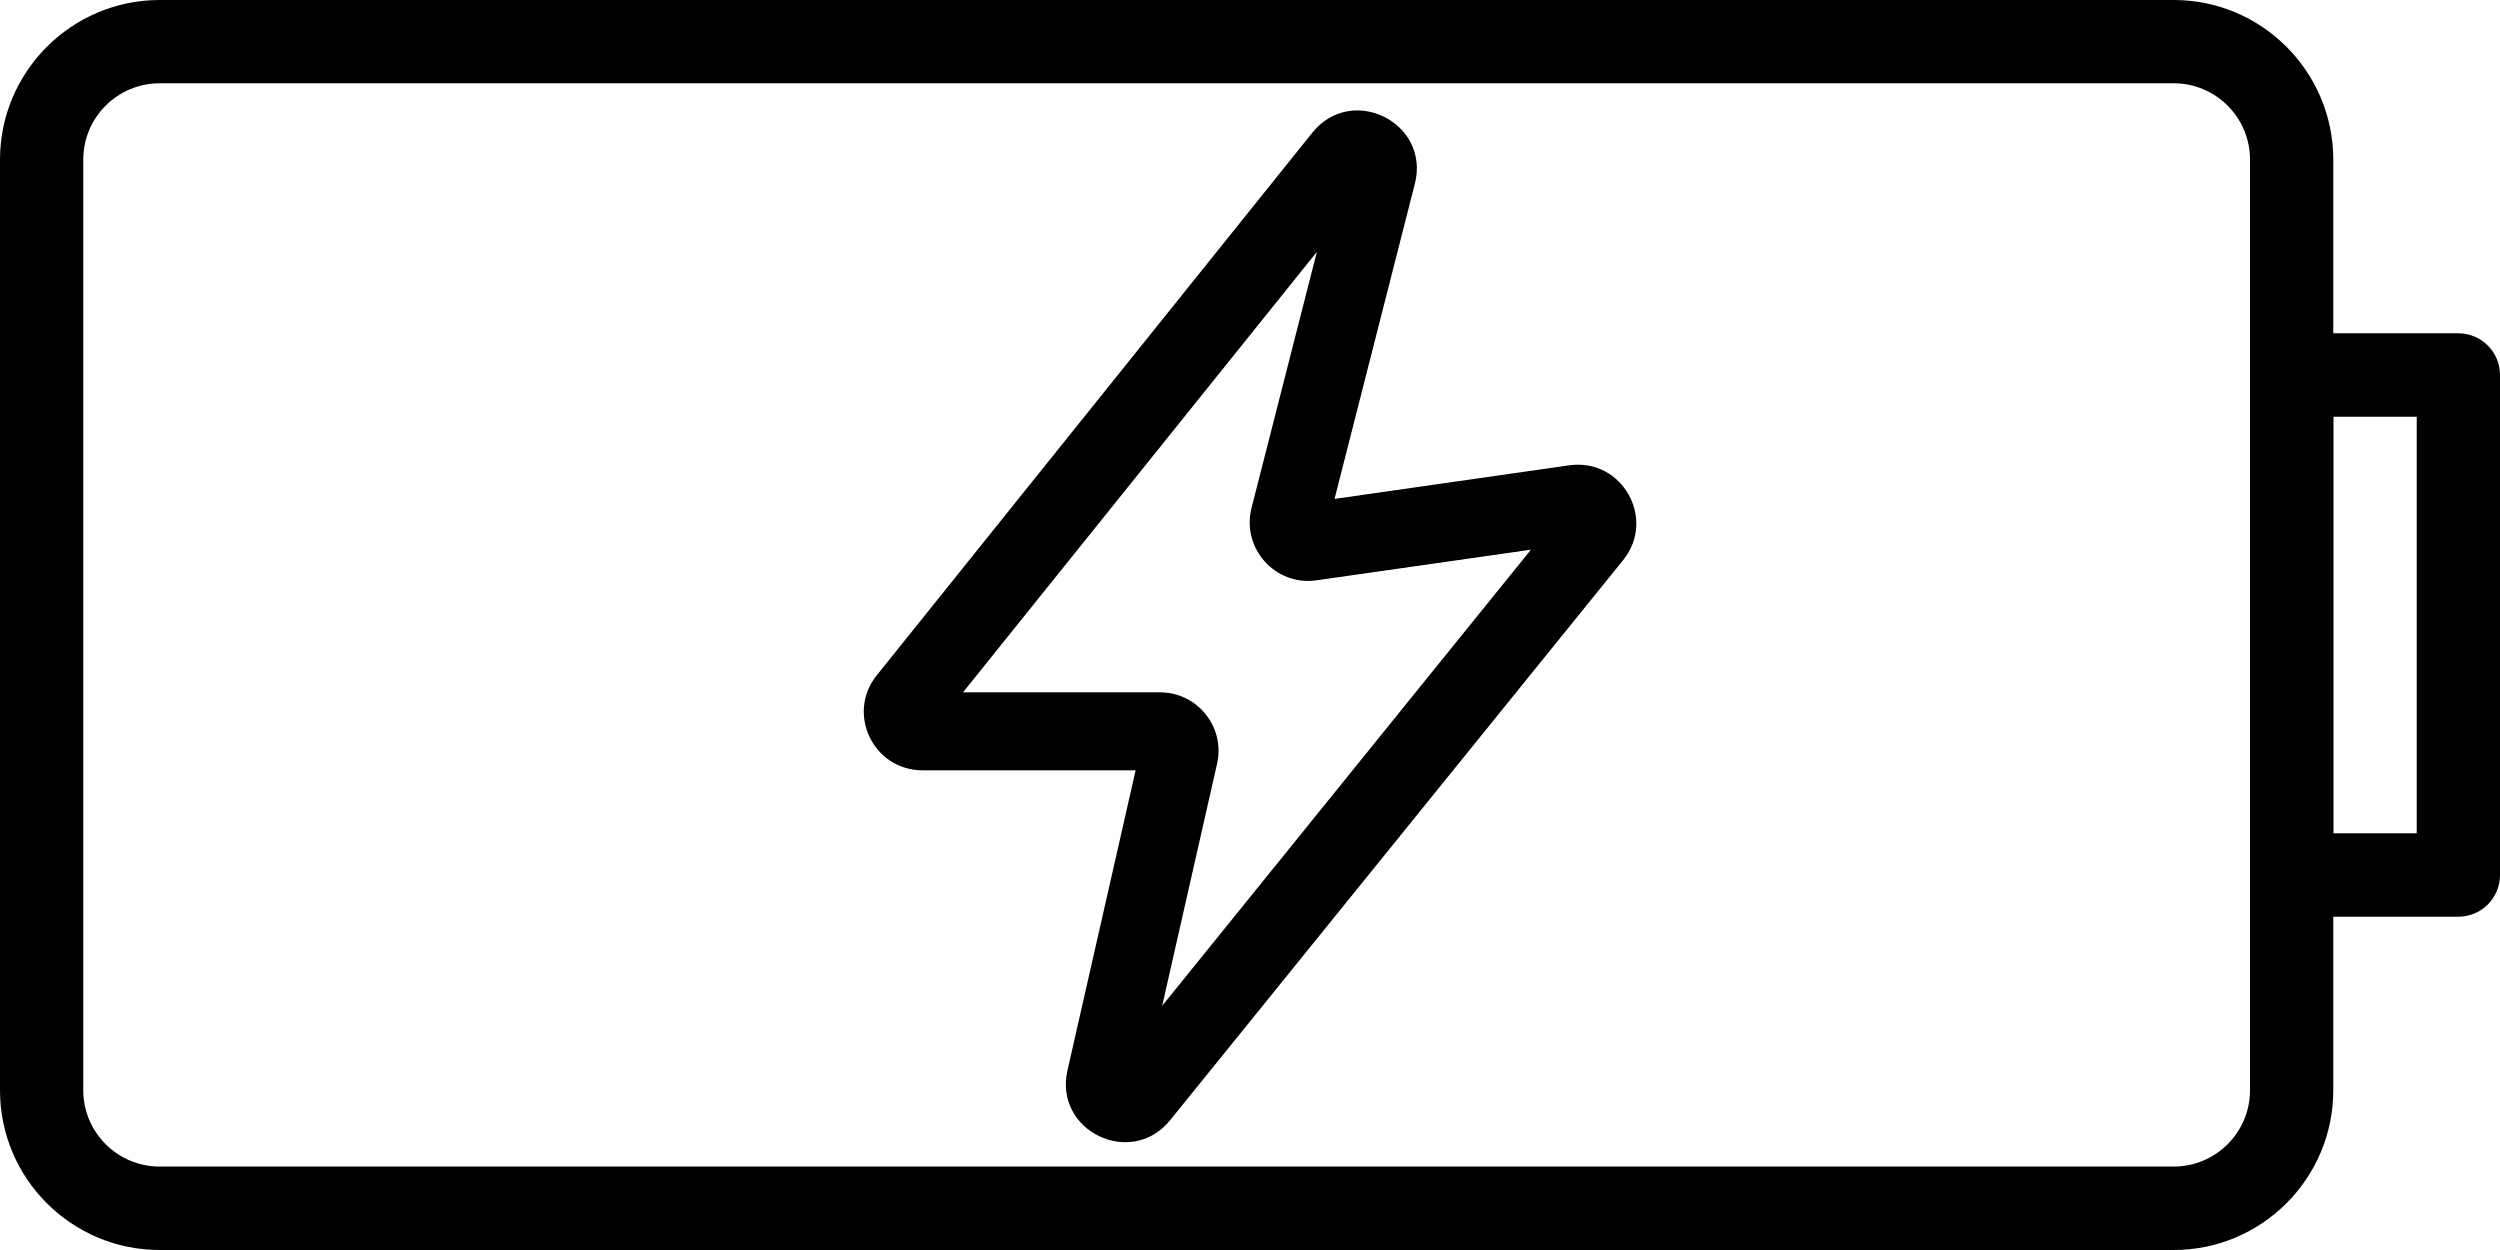 <svg width="16" height="8" viewBox="0 0 16 8" fill="none" xmlns="http://www.w3.org/2000/svg">
<g clip-path="url(#clip0_2449_161)">
<path fill-rule="evenodd" clip-rule="evenodd" d="M9.055 1.176C9.155 0.786 8.652 0.534 8.399 0.849L5.612 4.321C5.414 4.566 5.589 4.93 5.904 4.93H7.268L6.832 6.85C6.743 7.238 7.239 7.478 7.489 7.169L10.388 3.585C10.602 3.32 10.381 2.93 10.043 2.978L8.541 3.193L9.055 1.176H9.055ZM6.164 4.43L8.428 1.612L8.01 3.25C7.944 3.509 8.162 3.752 8.426 3.714L9.798 3.518L7.438 6.437L7.789 4.889C7.843 4.654 7.664 4.431 7.424 4.431H6.164V4.43Z" fill="black"/>
<path d="M16 5.6V2.4C16 2.253 15.881 2.133 15.733 2.133H14.667C14.52 2.133 14.4 2.253 14.4 2.4V5.6C14.4 5.747 14.52 5.867 14.667 5.867H15.733C15.881 5.867 16 5.747 16 5.6ZM14.933 5.333V2.667H15.467V5.333H14.933Z" fill="black"/>
<path d="M14.933 6.978V1.022C14.933 0.458 14.475 0 13.912 0H1.022C0.458 0 0 0.459 0 1.022V6.978C0 7.542 0.458 8 1.022 8H13.912C14.475 8 14.933 7.542 14.933 6.978H14.933ZM1.022 7.466C0.752 7.466 0.533 7.247 0.533 6.978V1.021C0.533 0.752 0.752 0.533 1.022 0.533H13.912C14.181 0.533 14.4 0.752 14.4 1.021V6.978C14.4 7.247 14.181 7.466 13.912 7.466H1.022Z" fill="black"/>
</g>
<defs>
<clipPath id="clip0_2449_161">
<rect width="16" height="8" fill="white"/>
</clipPath>
</defs>
</svg>
